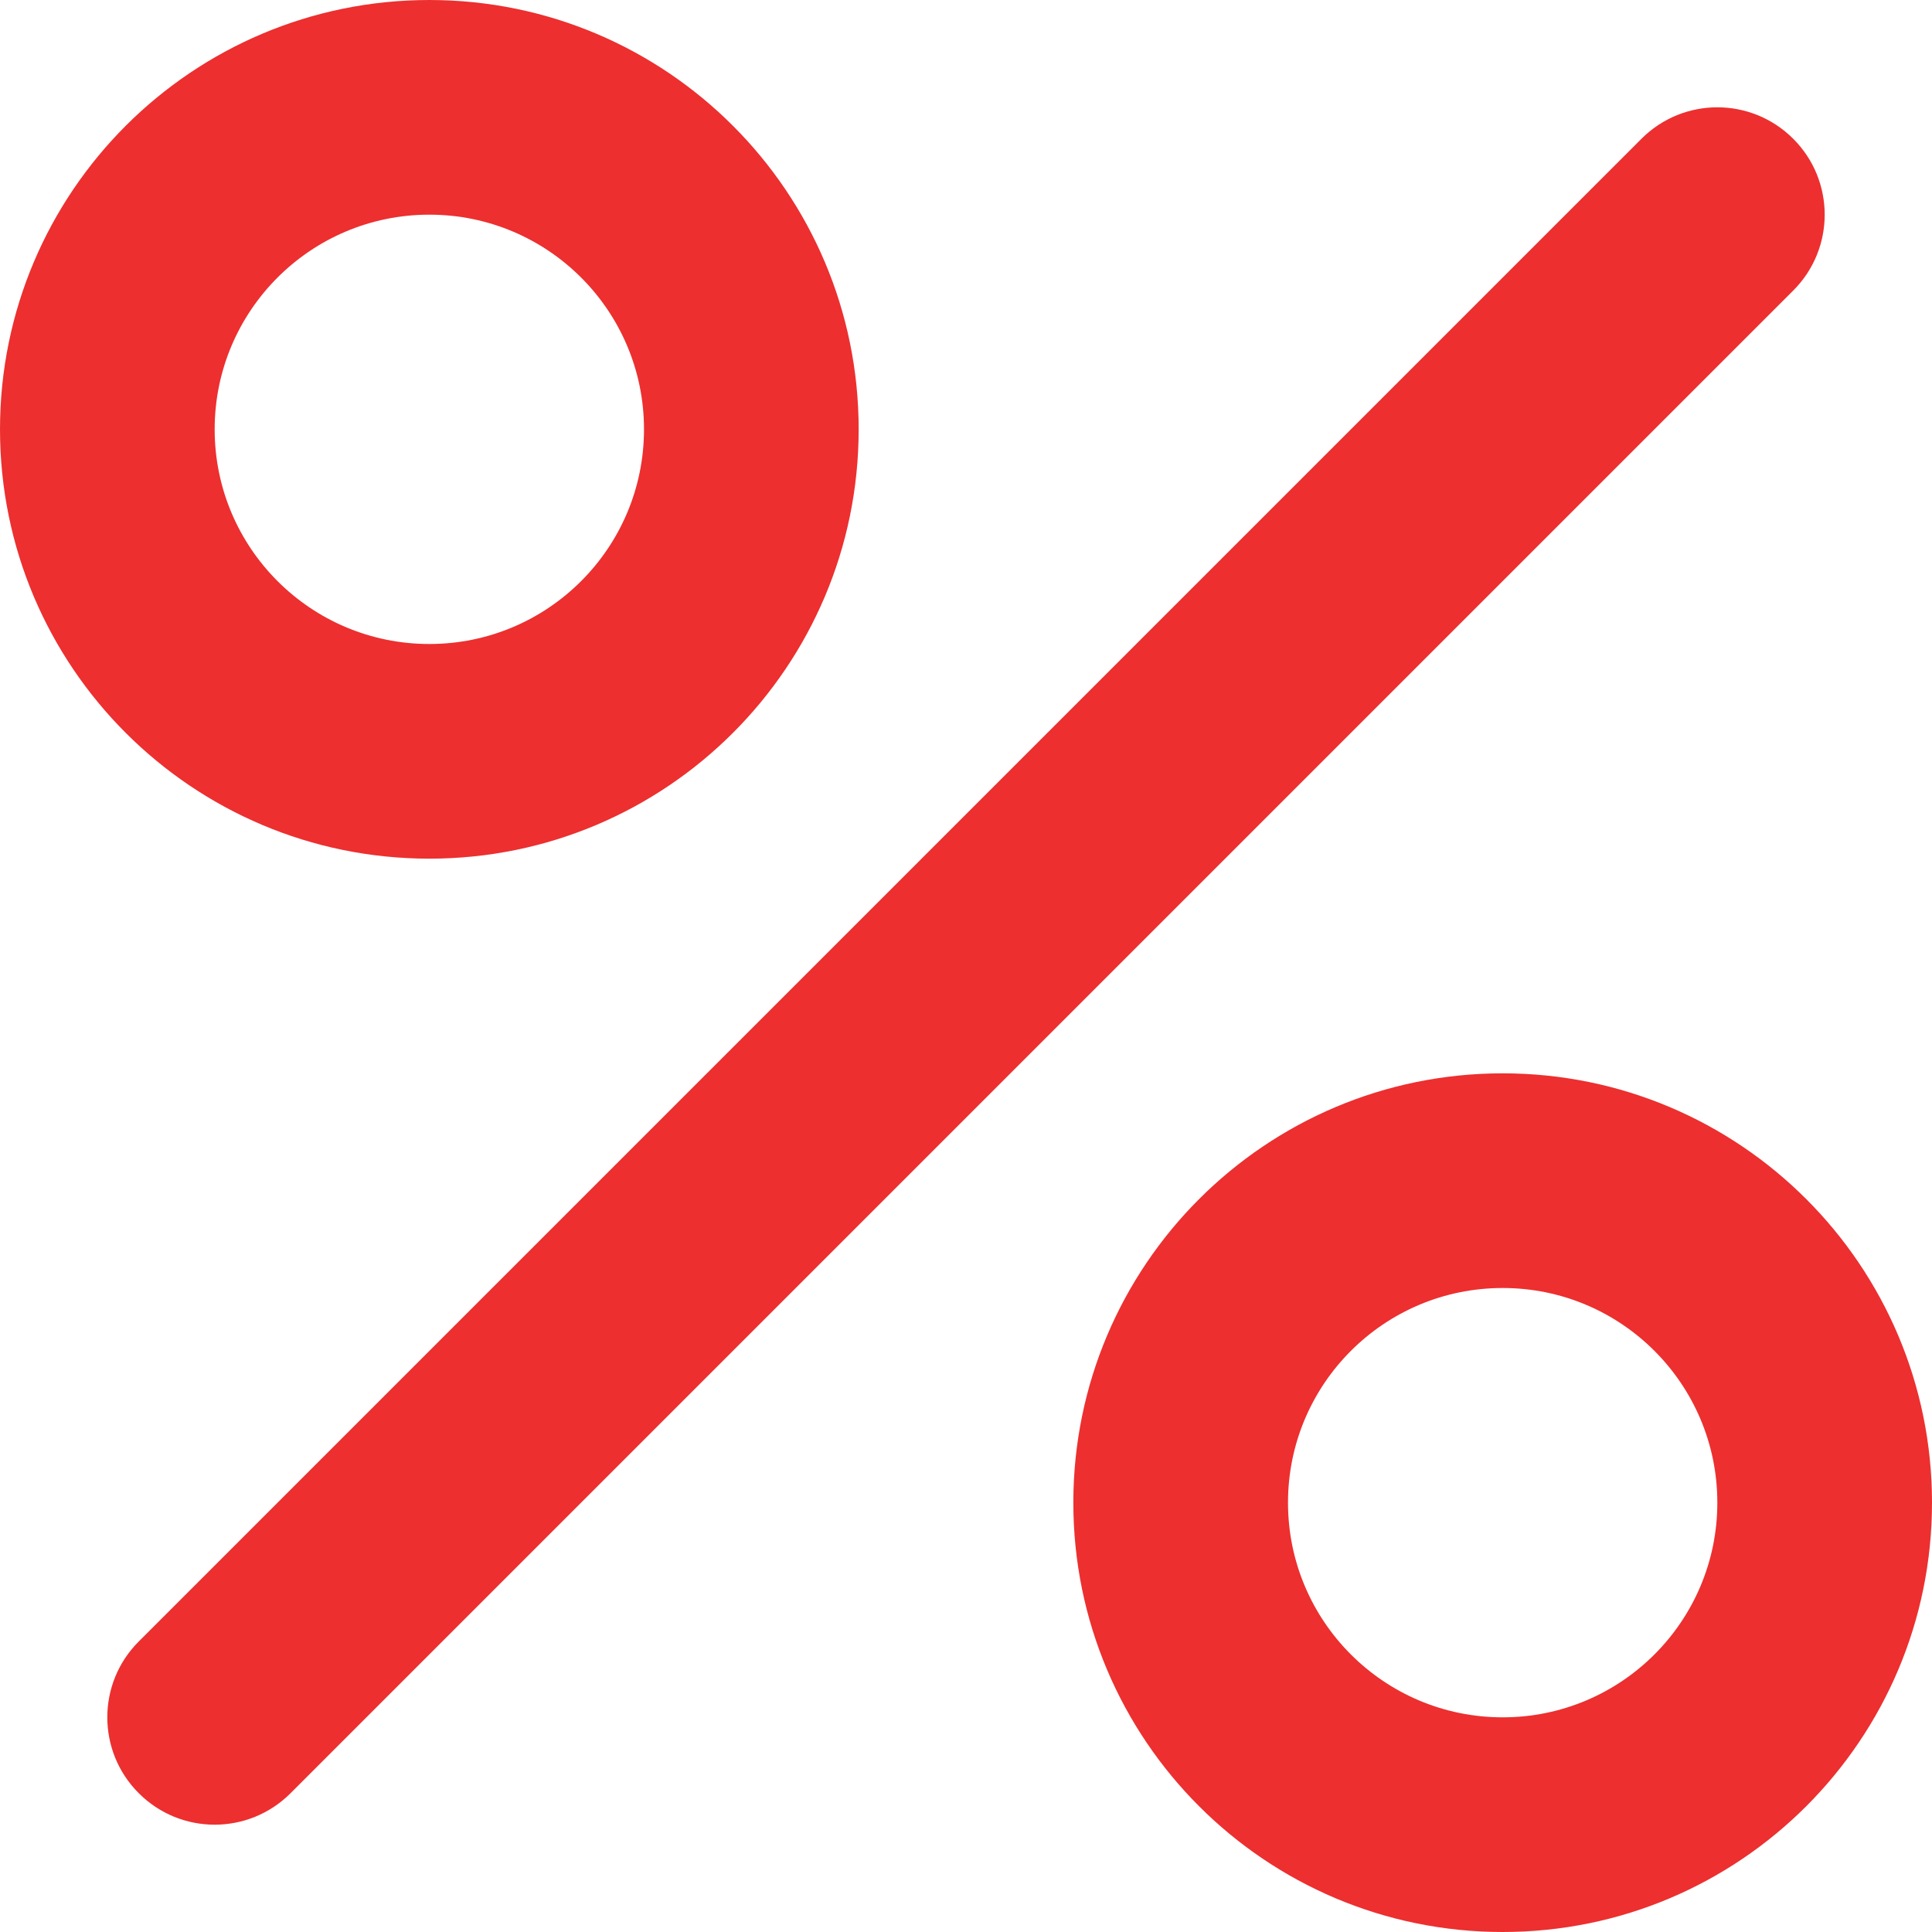 <svg width="18" height="18" viewBox="0 0 18 18" fill="none" xmlns="http://www.w3.org/2000/svg">
<path fill-rule="evenodd" clip-rule="evenodd" d="M4 6C5.104 6 6 5.105 6 4C6 2.895 5.104 2 4 2C2.896 2 2 2.895 2 4C2 5.105 2.896 6 4 6ZM4 8C6.209 8 8 6.209 8 4C8 1.791 6.209 0 4 0C1.791 0 0 1.791 0 4C0 6.209 1.791 8 4 8ZM14 16C15.104 16 16 15.105 16 14C16 12.895 15.104 12 14 12C12.896 12 12 12.895 12 14C12 15.105 12.896 16 14 16ZM14 18C16.209 18 18 16.209 18 14C18 11.791 16.209 10 14 10C11.791 10 10 11.791 10 14C10 16.209 11.791 18 14 18ZM16.707 2.707C17.098 2.317 17.098 1.683 16.707 1.293C16.316 0.902 15.684 0.902 15.293 1.293L1.293 15.293C0.902 15.683 0.902 16.317 1.293 16.707C1.684 17.098 2.316 17.098 2.707 16.707L16.707 2.707Z" fill="#ED2F2F"/>
</svg>
